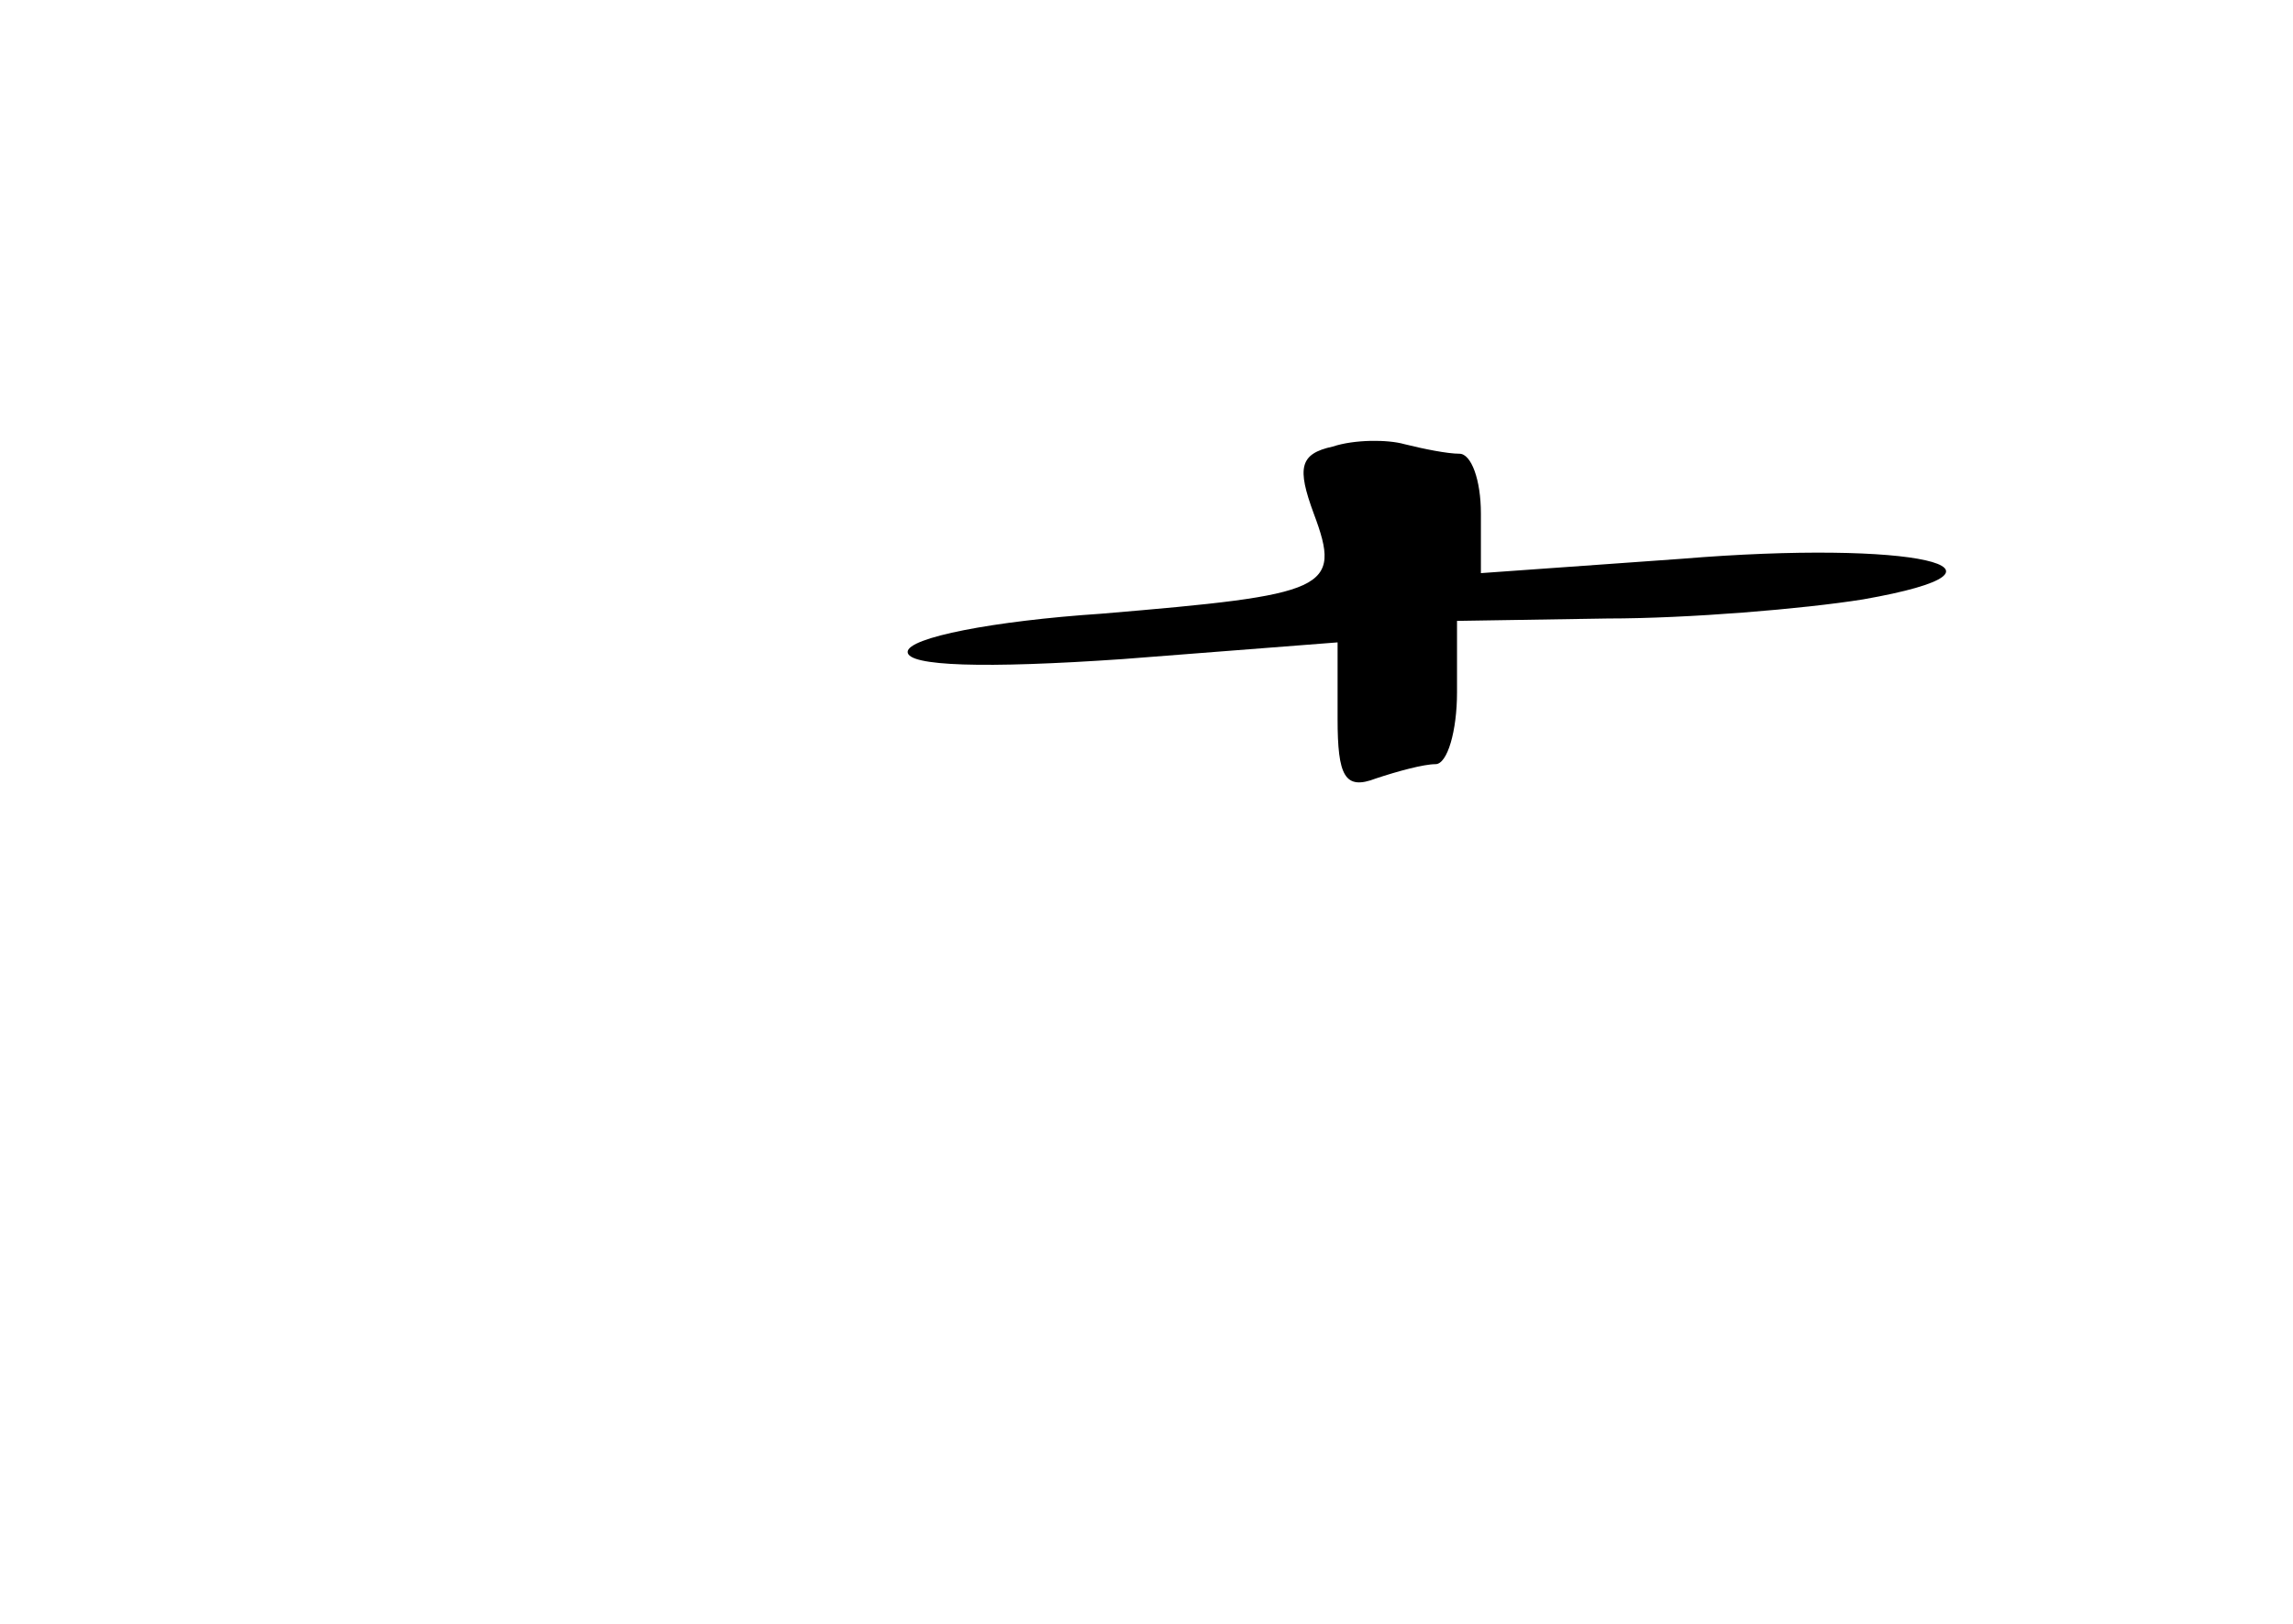 <?xml version="1.0" standalone="no"?>
<!DOCTYPE svg PUBLIC "-//W3C//DTD SVG 20010904//EN"
 "http://www.w3.org/TR/2001/REC-SVG-20010904/DTD/svg10.dtd">
<svg version="1.0" xmlns="http://www.w3.org/2000/svg"
 width="96pt" height="68pt" viewBox="0 0 96 68"
 preserveAspectRatio="xMidYMid meet">
<g transform="translate(0,68) scale(0.1,-0.1)"
fill="#000000" stroke="none">
<path d="M558 493 c-14 -3 -15 -9 -8 -28 12 -32 6 -34 -89 -42 -45 -3 -81 -10
-81 -16 0 -6 32 -7 90 -3 l90 7 0 -32 c0 -24 3 -30 16 -25 9 3 20 6 25 6 5 0
9 14 9 30 l0 30 63 1 c34 0 82 4 107 8 74 13 21 25 -76 17 l-84 -6 0 25 c0 14
-4 25 -9 25 -5 0 -15 2 -23 4 -7 2 -21 2 -30 -1z"/>
</g>
</svg>
